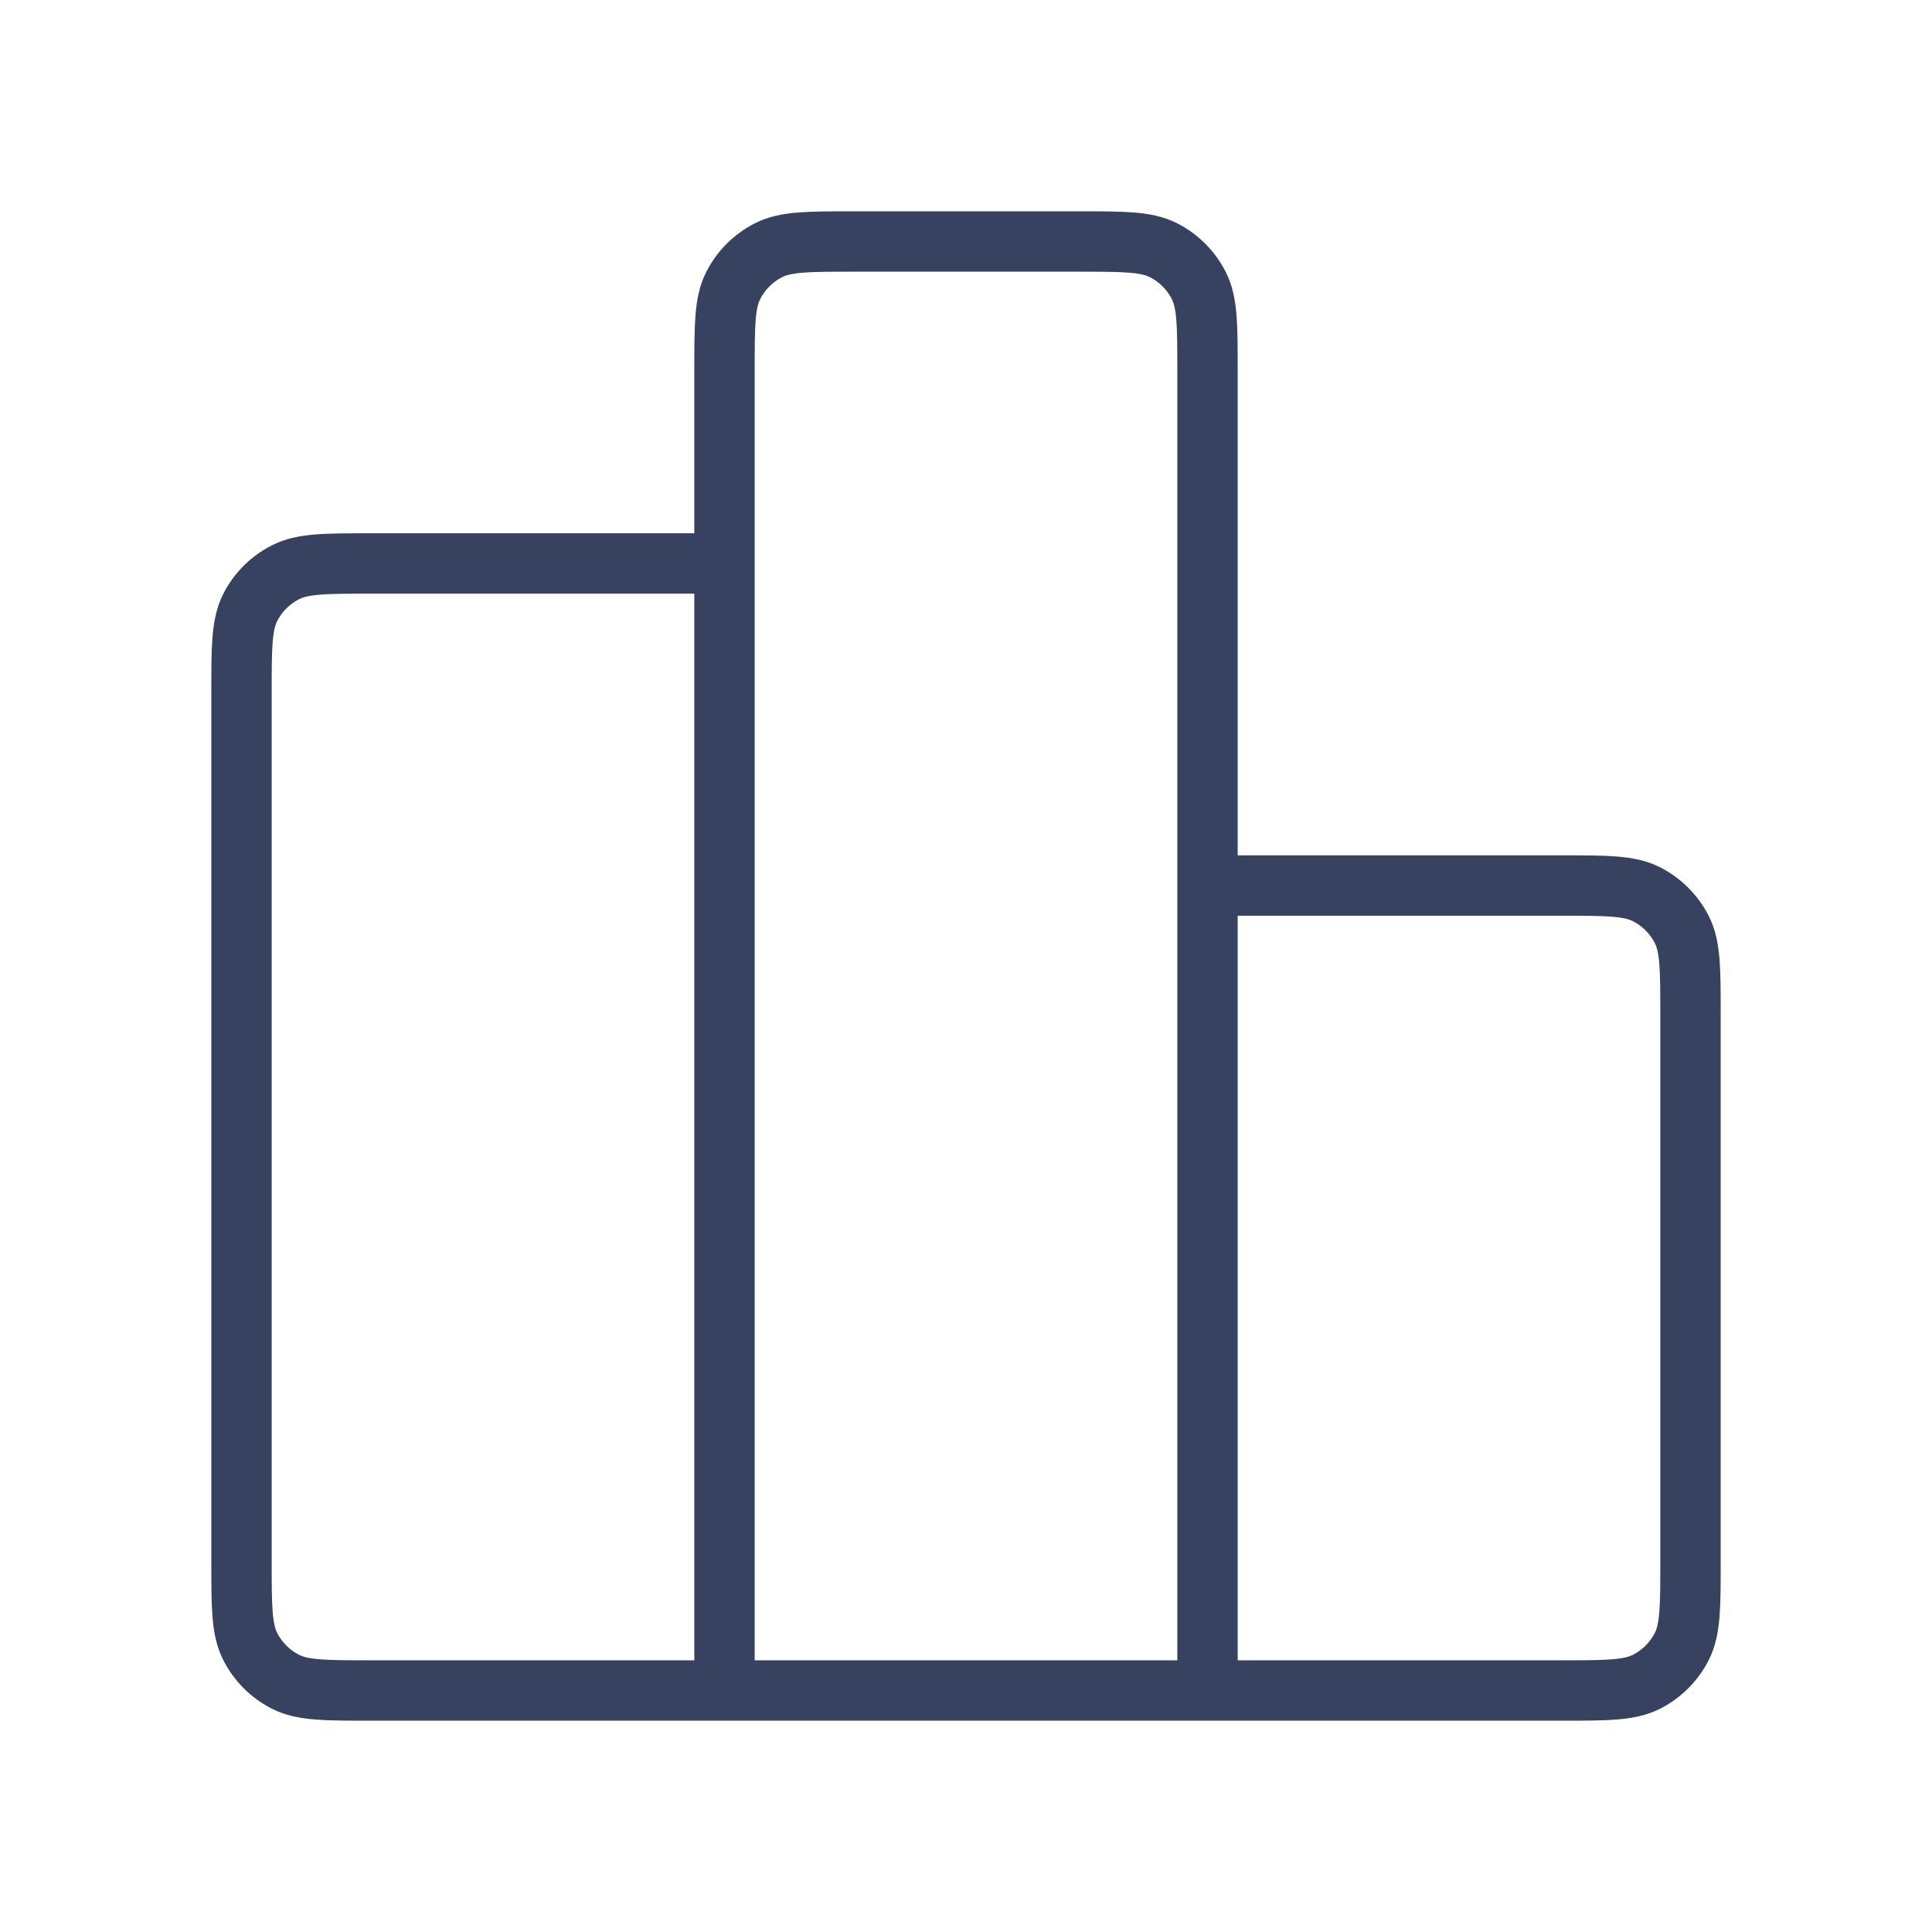 <svg width="32" height="32" viewBox="0 0 32 32" fill="none" xmlns="http://www.w3.org/2000/svg">
<path d="M12 9.333H6.133C5.387 9.333 5.013 9.333 4.728 9.479C4.477 9.606 4.273 9.81 4.145 10.061C4 10.347 4 10.72 4 11.467V25.867C4 26.613 4 26.987 4.145 27.272C4.273 27.523 4.477 27.727 4.728 27.855C5.013 28 5.387 28 6.133 28H12M12 28H20M12 28L12 6.133C12 5.387 12 5.013 12.145 4.728C12.273 4.477 12.477 4.273 12.728 4.145C13.013 4 13.387 4 14.133 4L17.867 4C18.613 4 18.987 4 19.272 4.145C19.523 4.273 19.727 4.477 19.855 4.728C20 5.013 20 5.387 20 6.133V28M20 14.667H25.867C26.613 14.667 26.987 14.667 27.272 14.812C27.523 14.94 27.727 15.144 27.855 15.395C28 15.68 28 16.053 28 16.8V25.867C28 26.613 28 26.987 27.855 27.272C27.727 27.523 27.523 27.727 27.272 27.855C26.987 28 26.613 28 25.867 28H20" stroke="#374160" strokeWidth="2" strokeLinecap="round" strokeLinejoin="round"/>
</svg>
